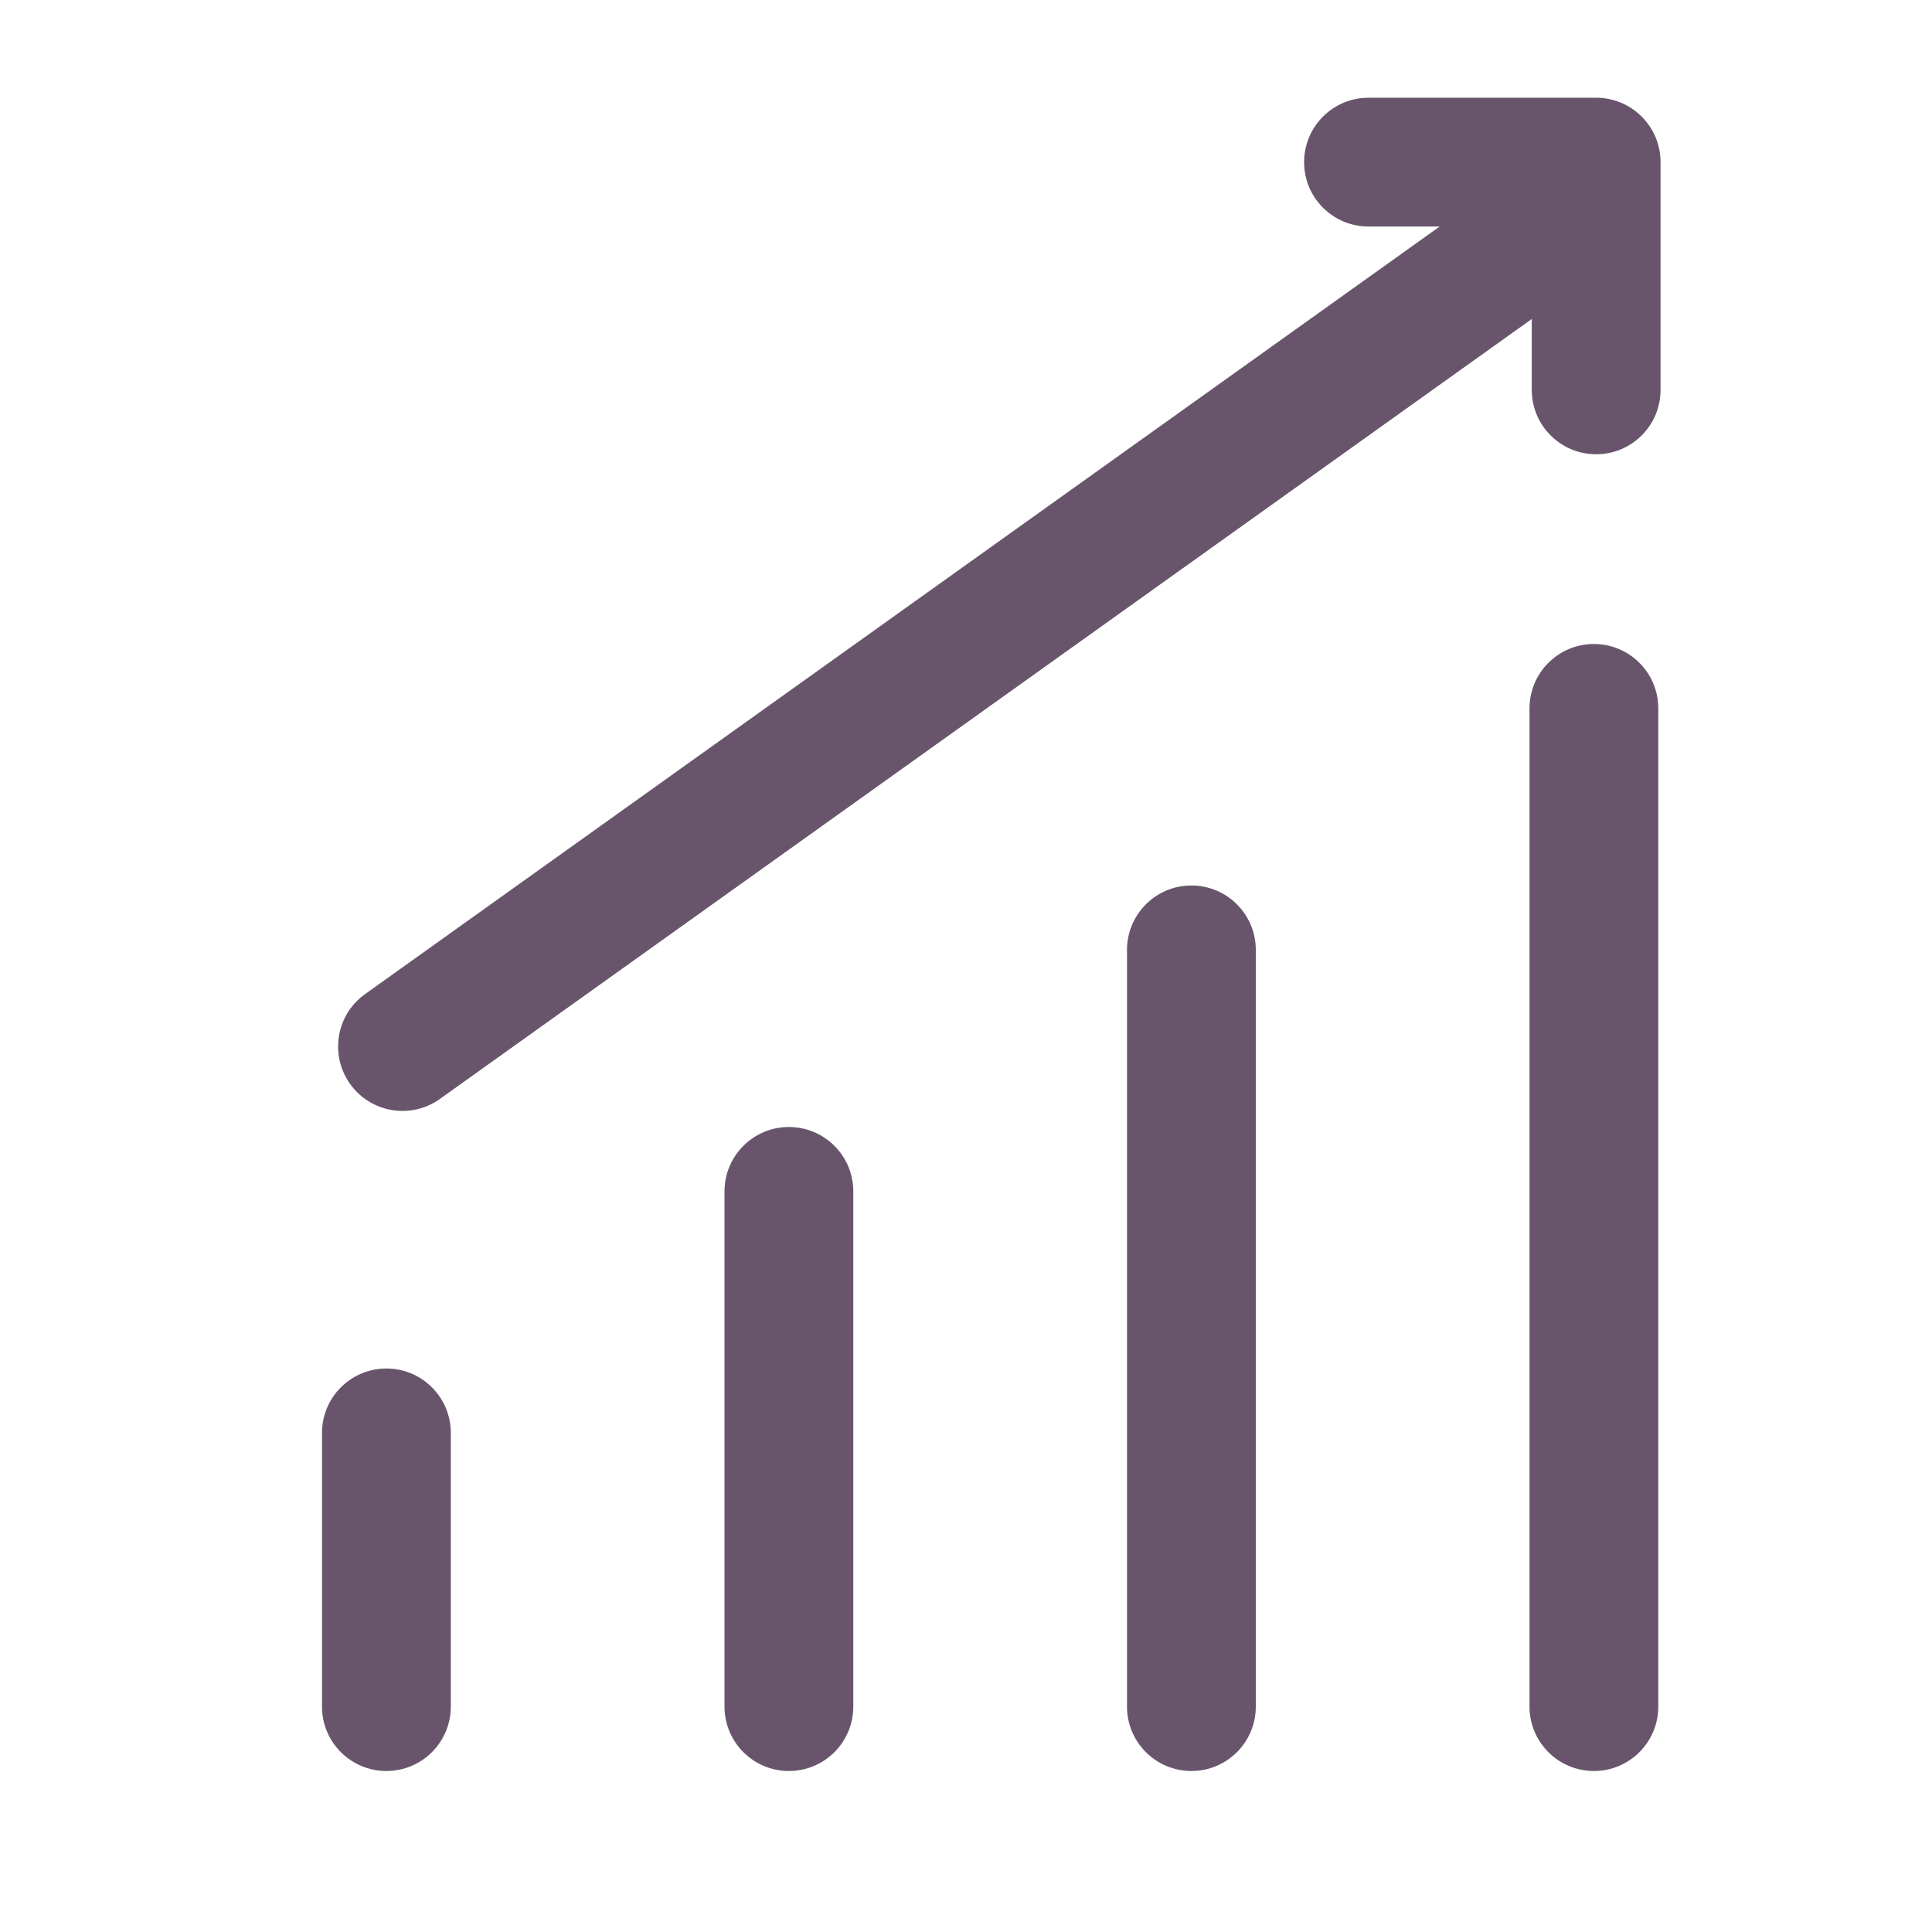 <svg width="24" height="24" viewBox="0 0 24 24" fill="none" xmlns="http://www.w3.org/2000/svg">
<path fill-rule="evenodd" clip-rule="evenodd" d="M17 2.814C16.558 2.814 16.2 2.456 16.2 2.014C16.2 1.573 16.558 1.214 17 1.214H19.828C20.27 1.214 20.628 1.573 20.628 2.014V4.843C20.628 5.285 20.27 5.643 19.828 5.643C19.386 5.643 19.028 5.285 19.028 4.843V3.963L5.465 13.651C5.106 13.908 4.606 13.825 4.349 13.465C4.092 13.105 4.176 12.606 4.535 12.349L17.884 2.814H17ZM20.6 8.8C20.6 8.358 20.242 8 19.8 8C19.358 8 19 8.358 19 8.8V21.2C19 21.642 19.358 22 19.8 22C20.242 22 20.6 21.642 20.6 21.2V8.8ZM14.8 11C15.242 11 15.6 11.358 15.6 11.8V21.2C15.6 21.642 15.242 22 14.8 22C14.358 22 14 21.642 14 21.2V11.8C14 11.358 14.358 11 14.8 11ZM10.6 14.8C10.6 14.358 10.242 14 9.8 14C9.358 14 9 14.358 9 14.8V21.2C9 21.642 9.358 22 9.8 22C10.242 22 10.6 21.642 10.6 21.2V14.8ZM5.6 17.8C5.6 17.358 5.242 17 4.8 17C4.358 17 4 17.358 4 17.8V21.2C4 21.642 4.358 22 4.8 22C5.242 22 5.6 21.642 5.6 21.2V17.8Z" fill="#68556C"/>
</svg>
